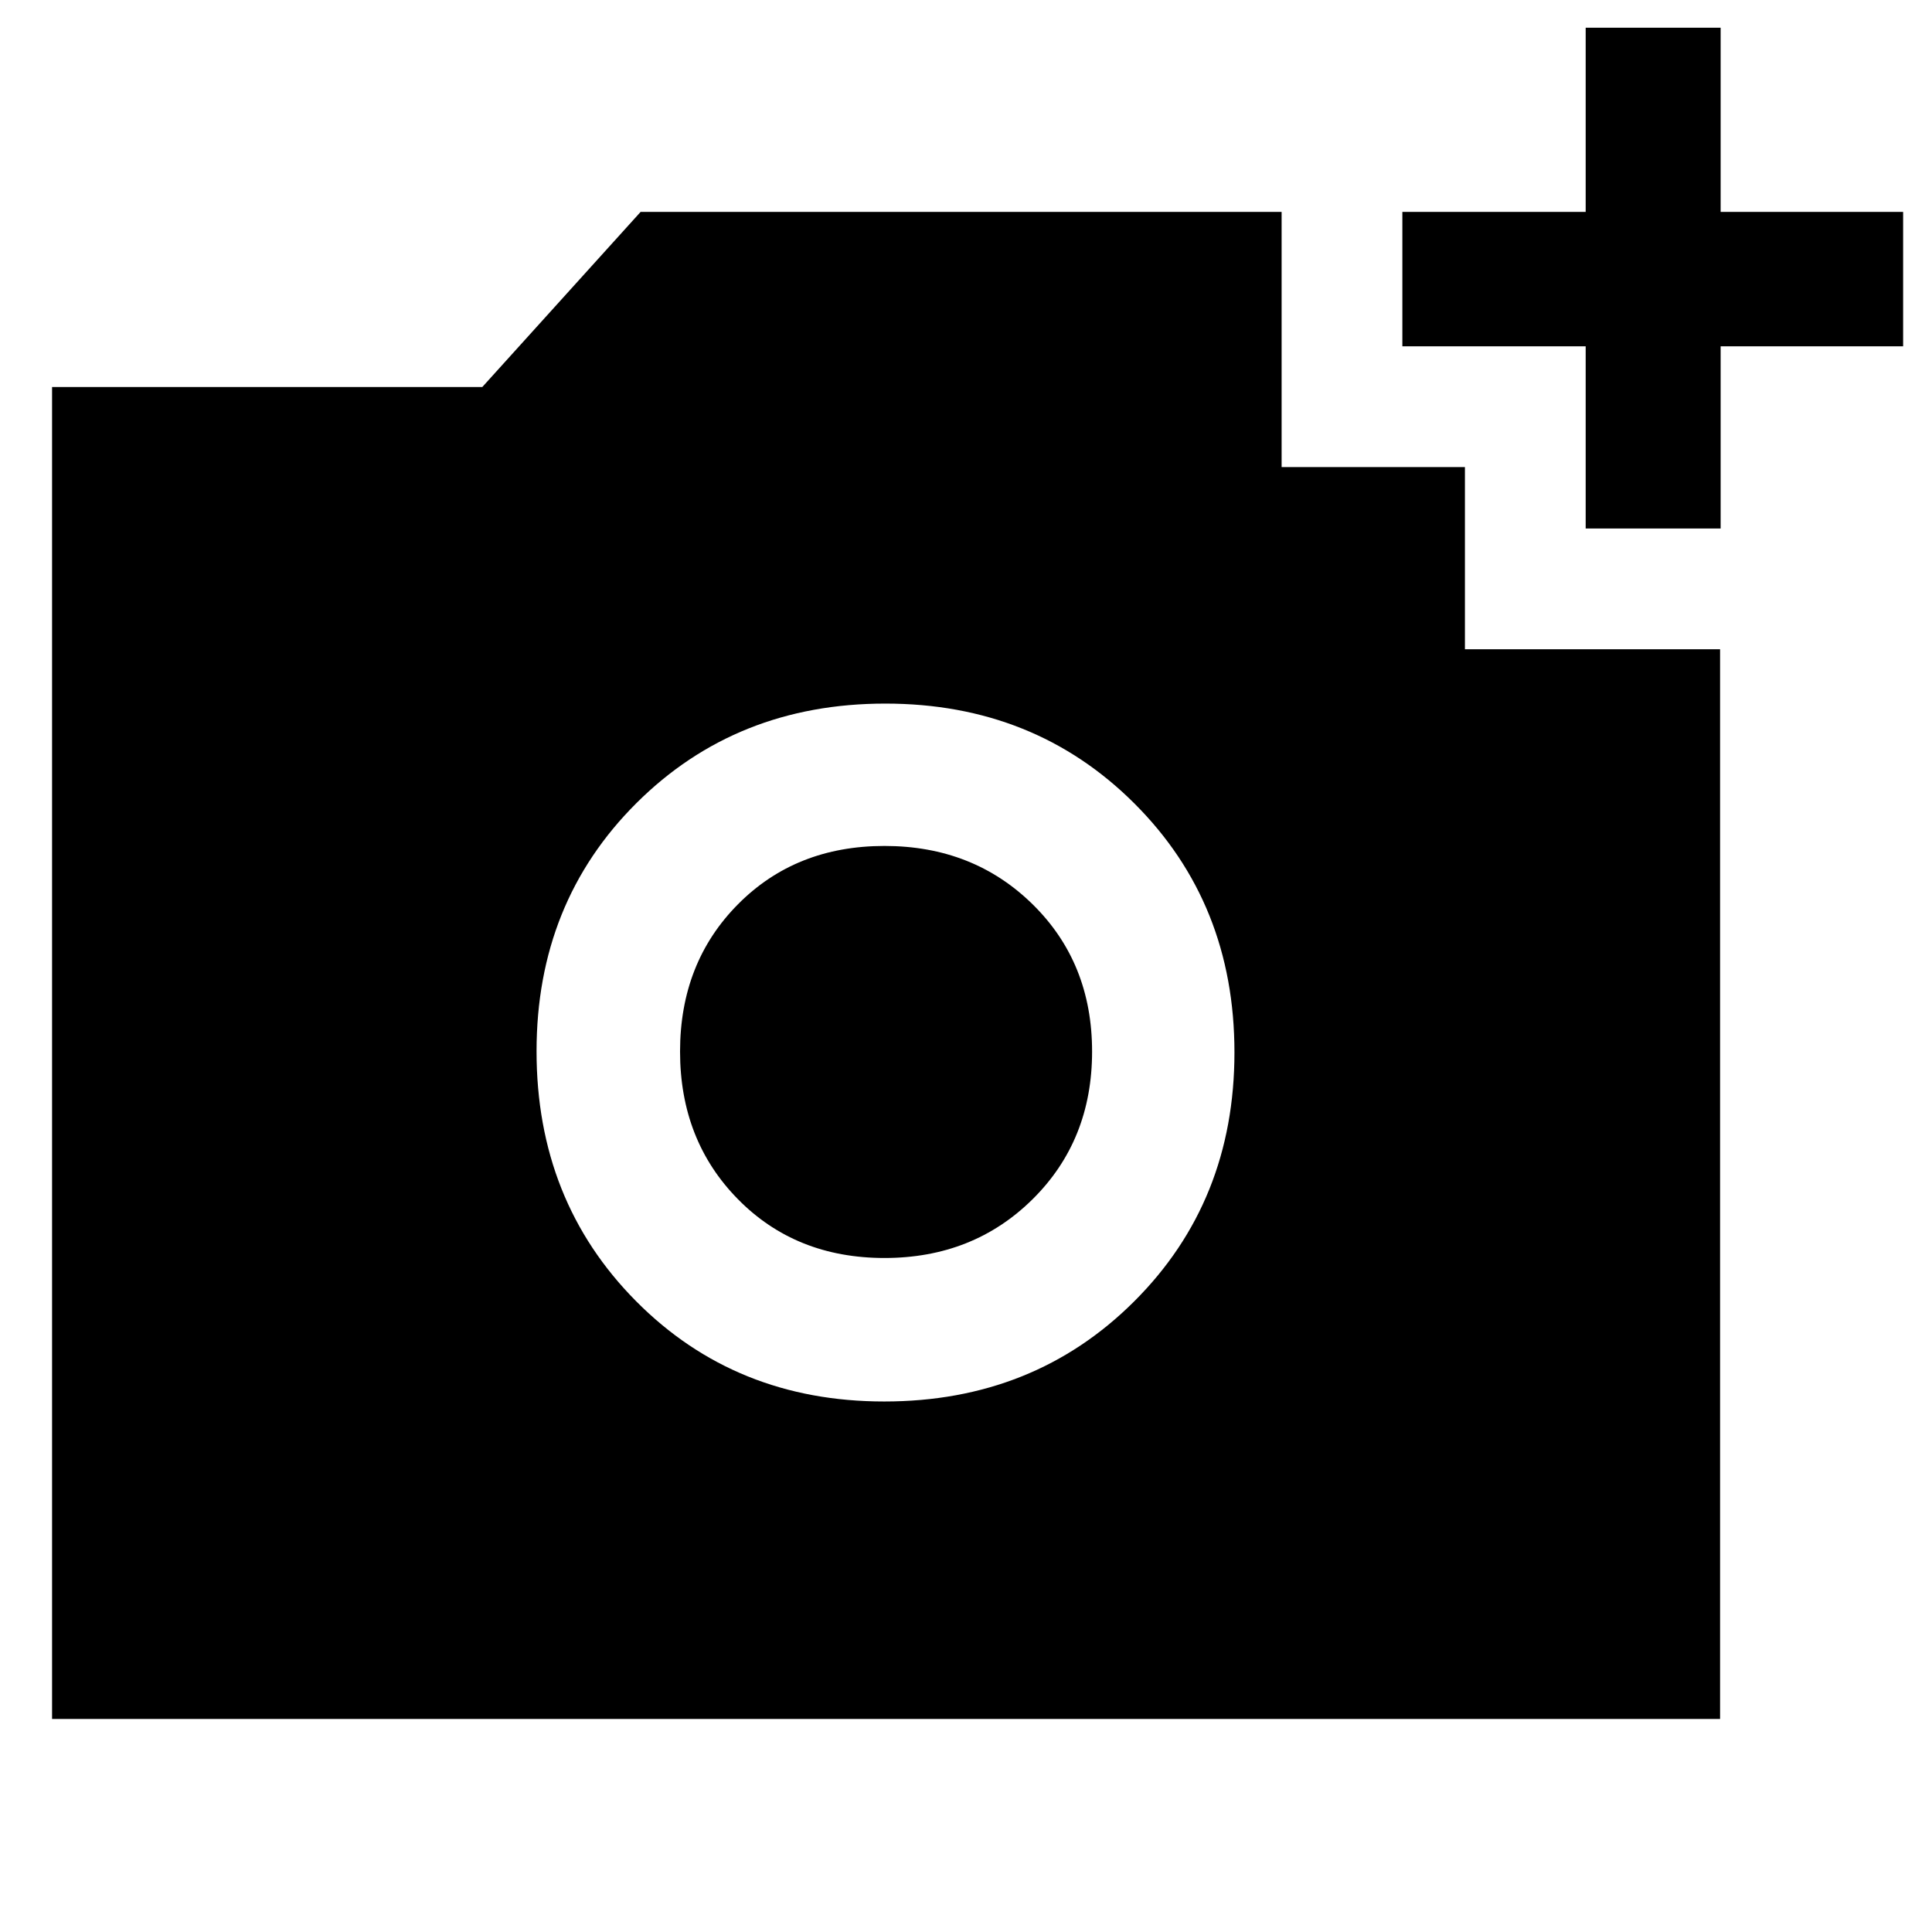 <svg xmlns="http://www.w3.org/2000/svg" width="48" height="48" viewBox="0 -960 960 960"><path d="M787.913-697.391v-90.522h-91.087v-66.783h91.087v-91.522h67.066v91.522h90.674v66.783h-90.674v90.522h-67.066ZM439.367-263.609q74.329 0 124.177-49.714 49.847-49.715 49.847-123.761 0-74.046-49.714-123.677-49.715-49.63-123.761-49.63-74.046 0-123.677 49.45-49.63 49.45-49.63 123.308 0 74.329 49.45 124.177 49.45 49.847 123.308 49.847Zm.133-71.304q-44.109 0-72.848-29.239-28.739-29.239-28.739-73.348 0-44.109 28.739-73.13 28.739-29.022 72.848-29.022 44.109 0 73.63 29.022 29.522 29.021 29.522 73.13 0 44.109-29.522 73.348-29.521 29.239-73.63 29.239ZM25.869-105.869v-661.827h213.783l78.652-87h318.522v126.783h91.087v90.522h126.783v531.522H25.869Z"/></svg>